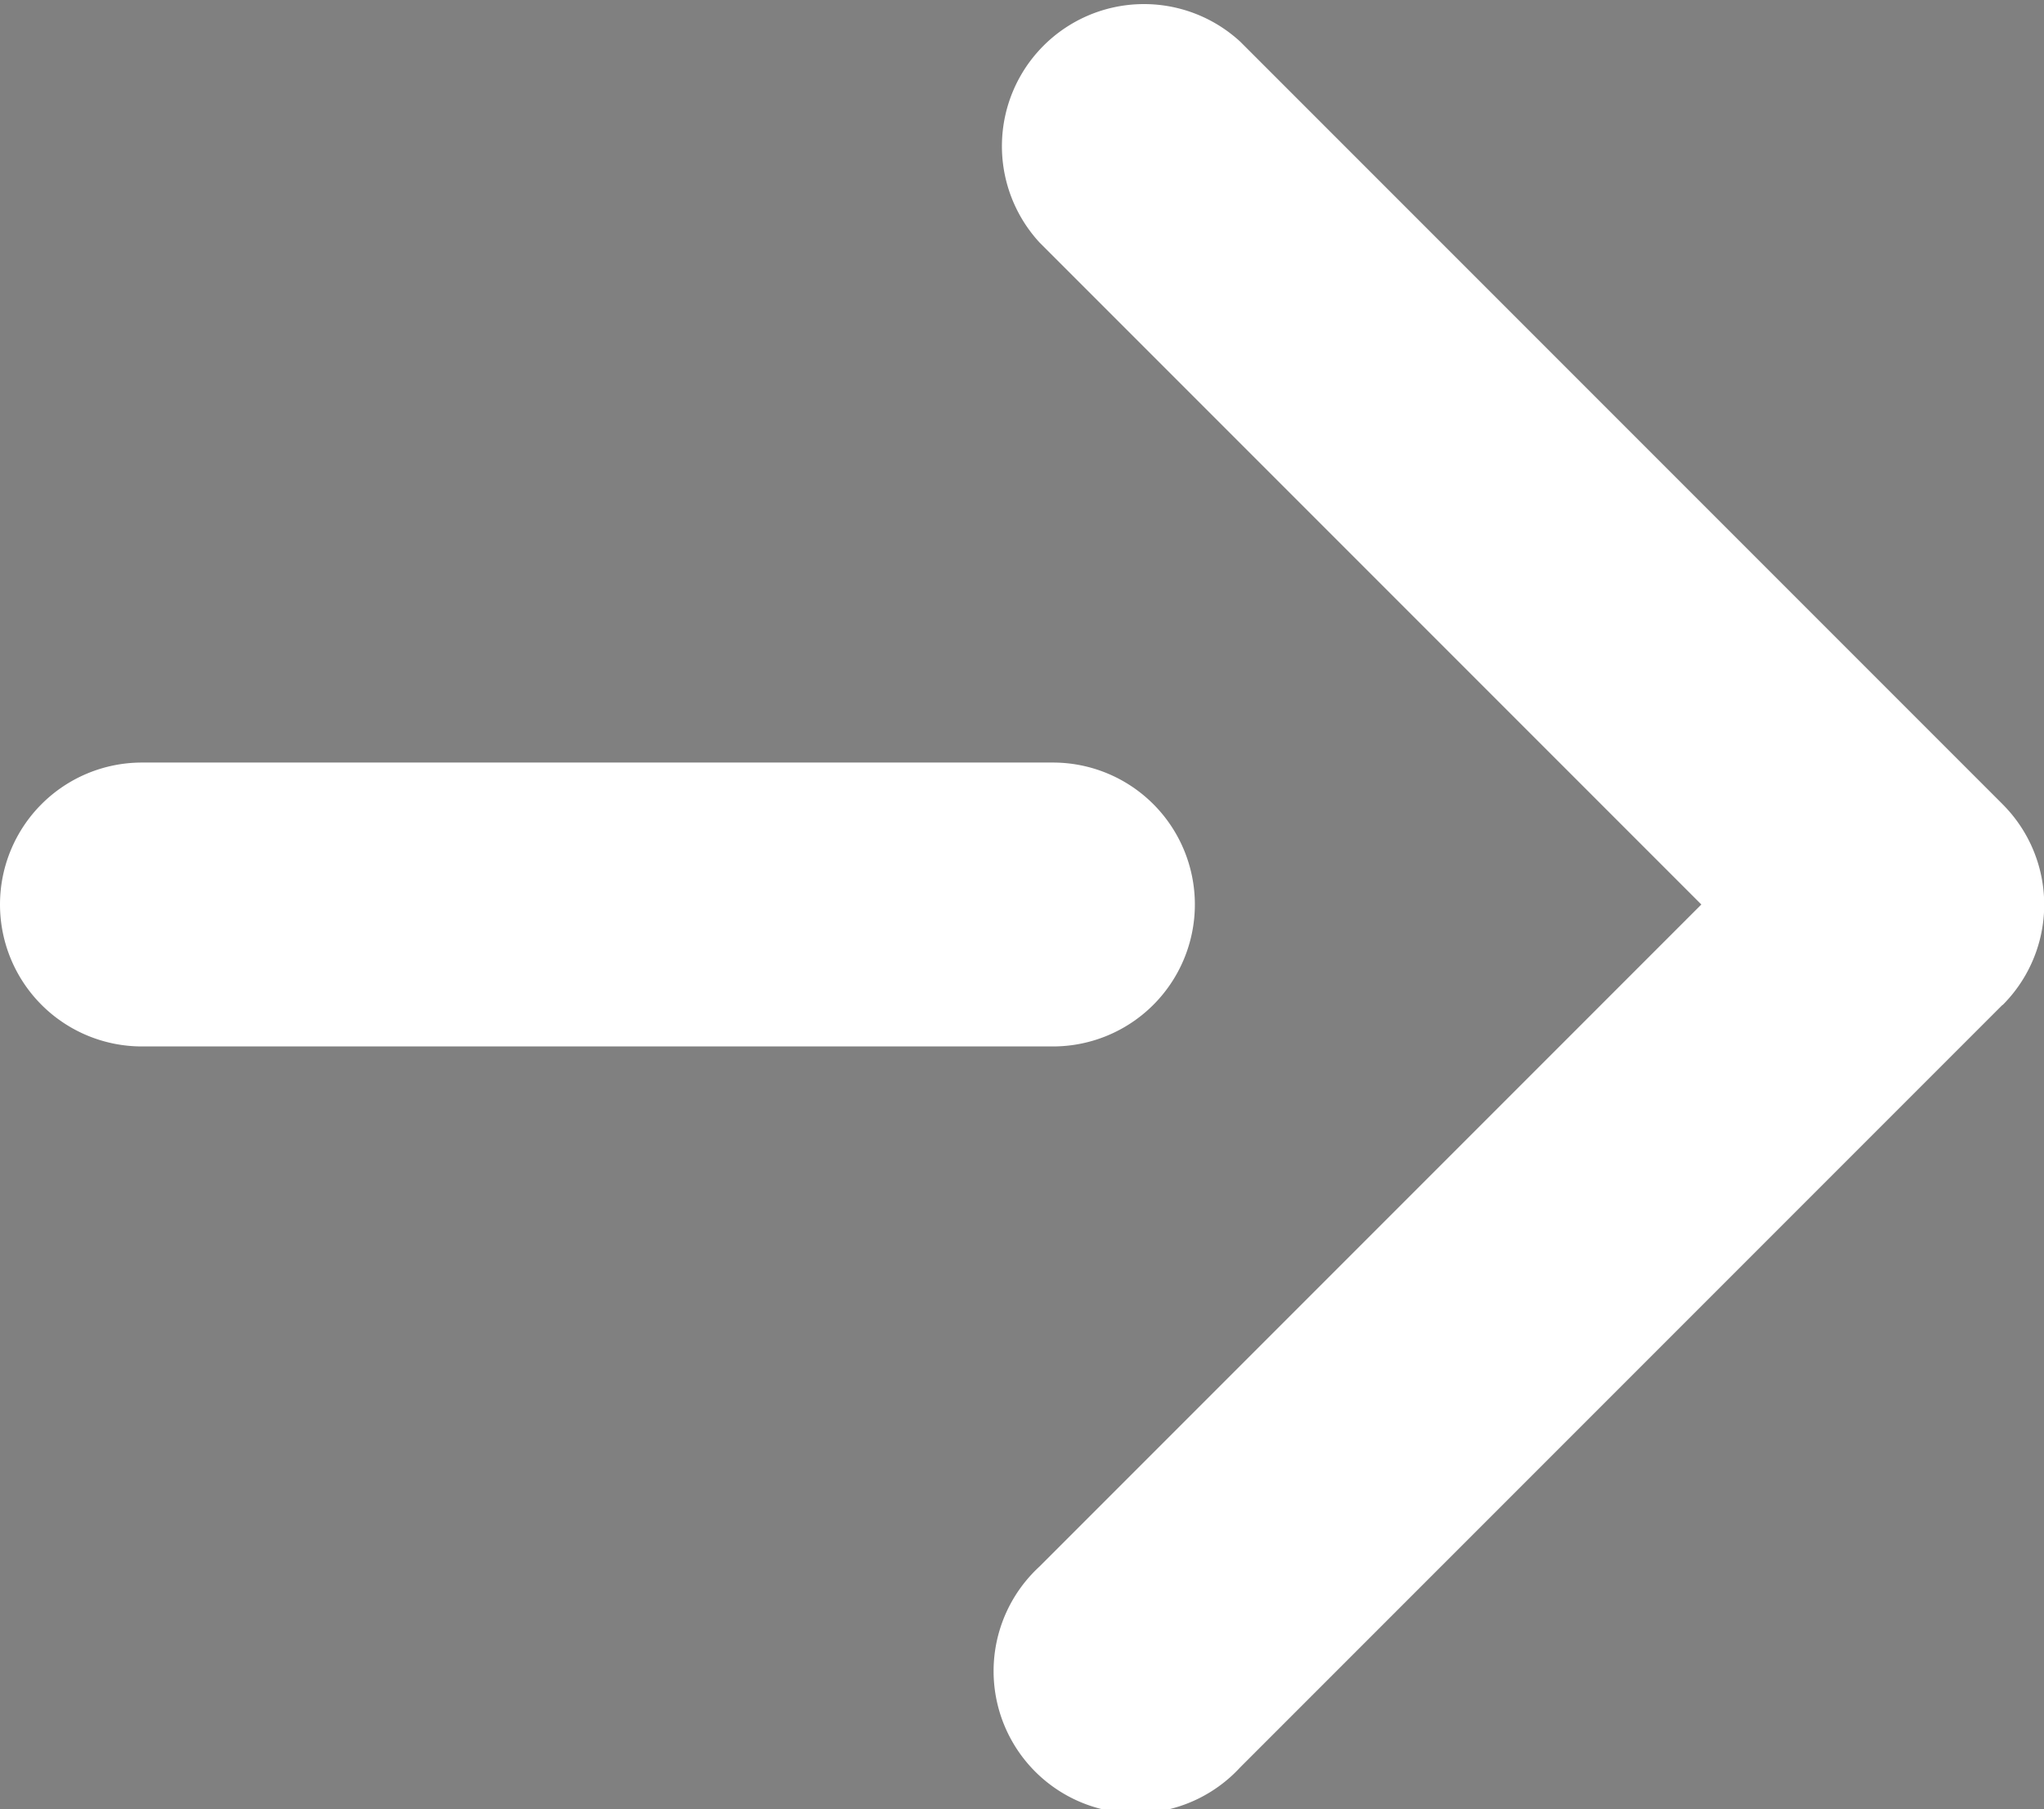 <svg xmlns="http://www.w3.org/2000/svg" width="13.237" height="11.712"><rect width="100%" height="100%" fill="#808080" stroke="none"/><defs><clipPath id="a"><path data-name="長方形 23005" fill="#fff" d="M0 0h13.237v11.712H0z"/></clipPath></defs><g data-name="グループ 7220" clip-path="url(#a)"><path data-name="パス 4163" d="M12.968 6.506l-4.937 4.937a.92.92 0 11-1.3-1.3l4.287-4.287L6.732 1.57a.92.92 0 011.3-1.3l4.937 4.937a.919.919 0 010 1.3" fill="#fff"/><path data-name="線 34" fill="#1a1311" d="M.919 5.856h5.903"/><path data-name="パス 4164" d="M6.822 6.775H.919a.919.919 0 110-1.838h5.9a.919.919 0 110 1.838" fill="#fff"/></g></svg>